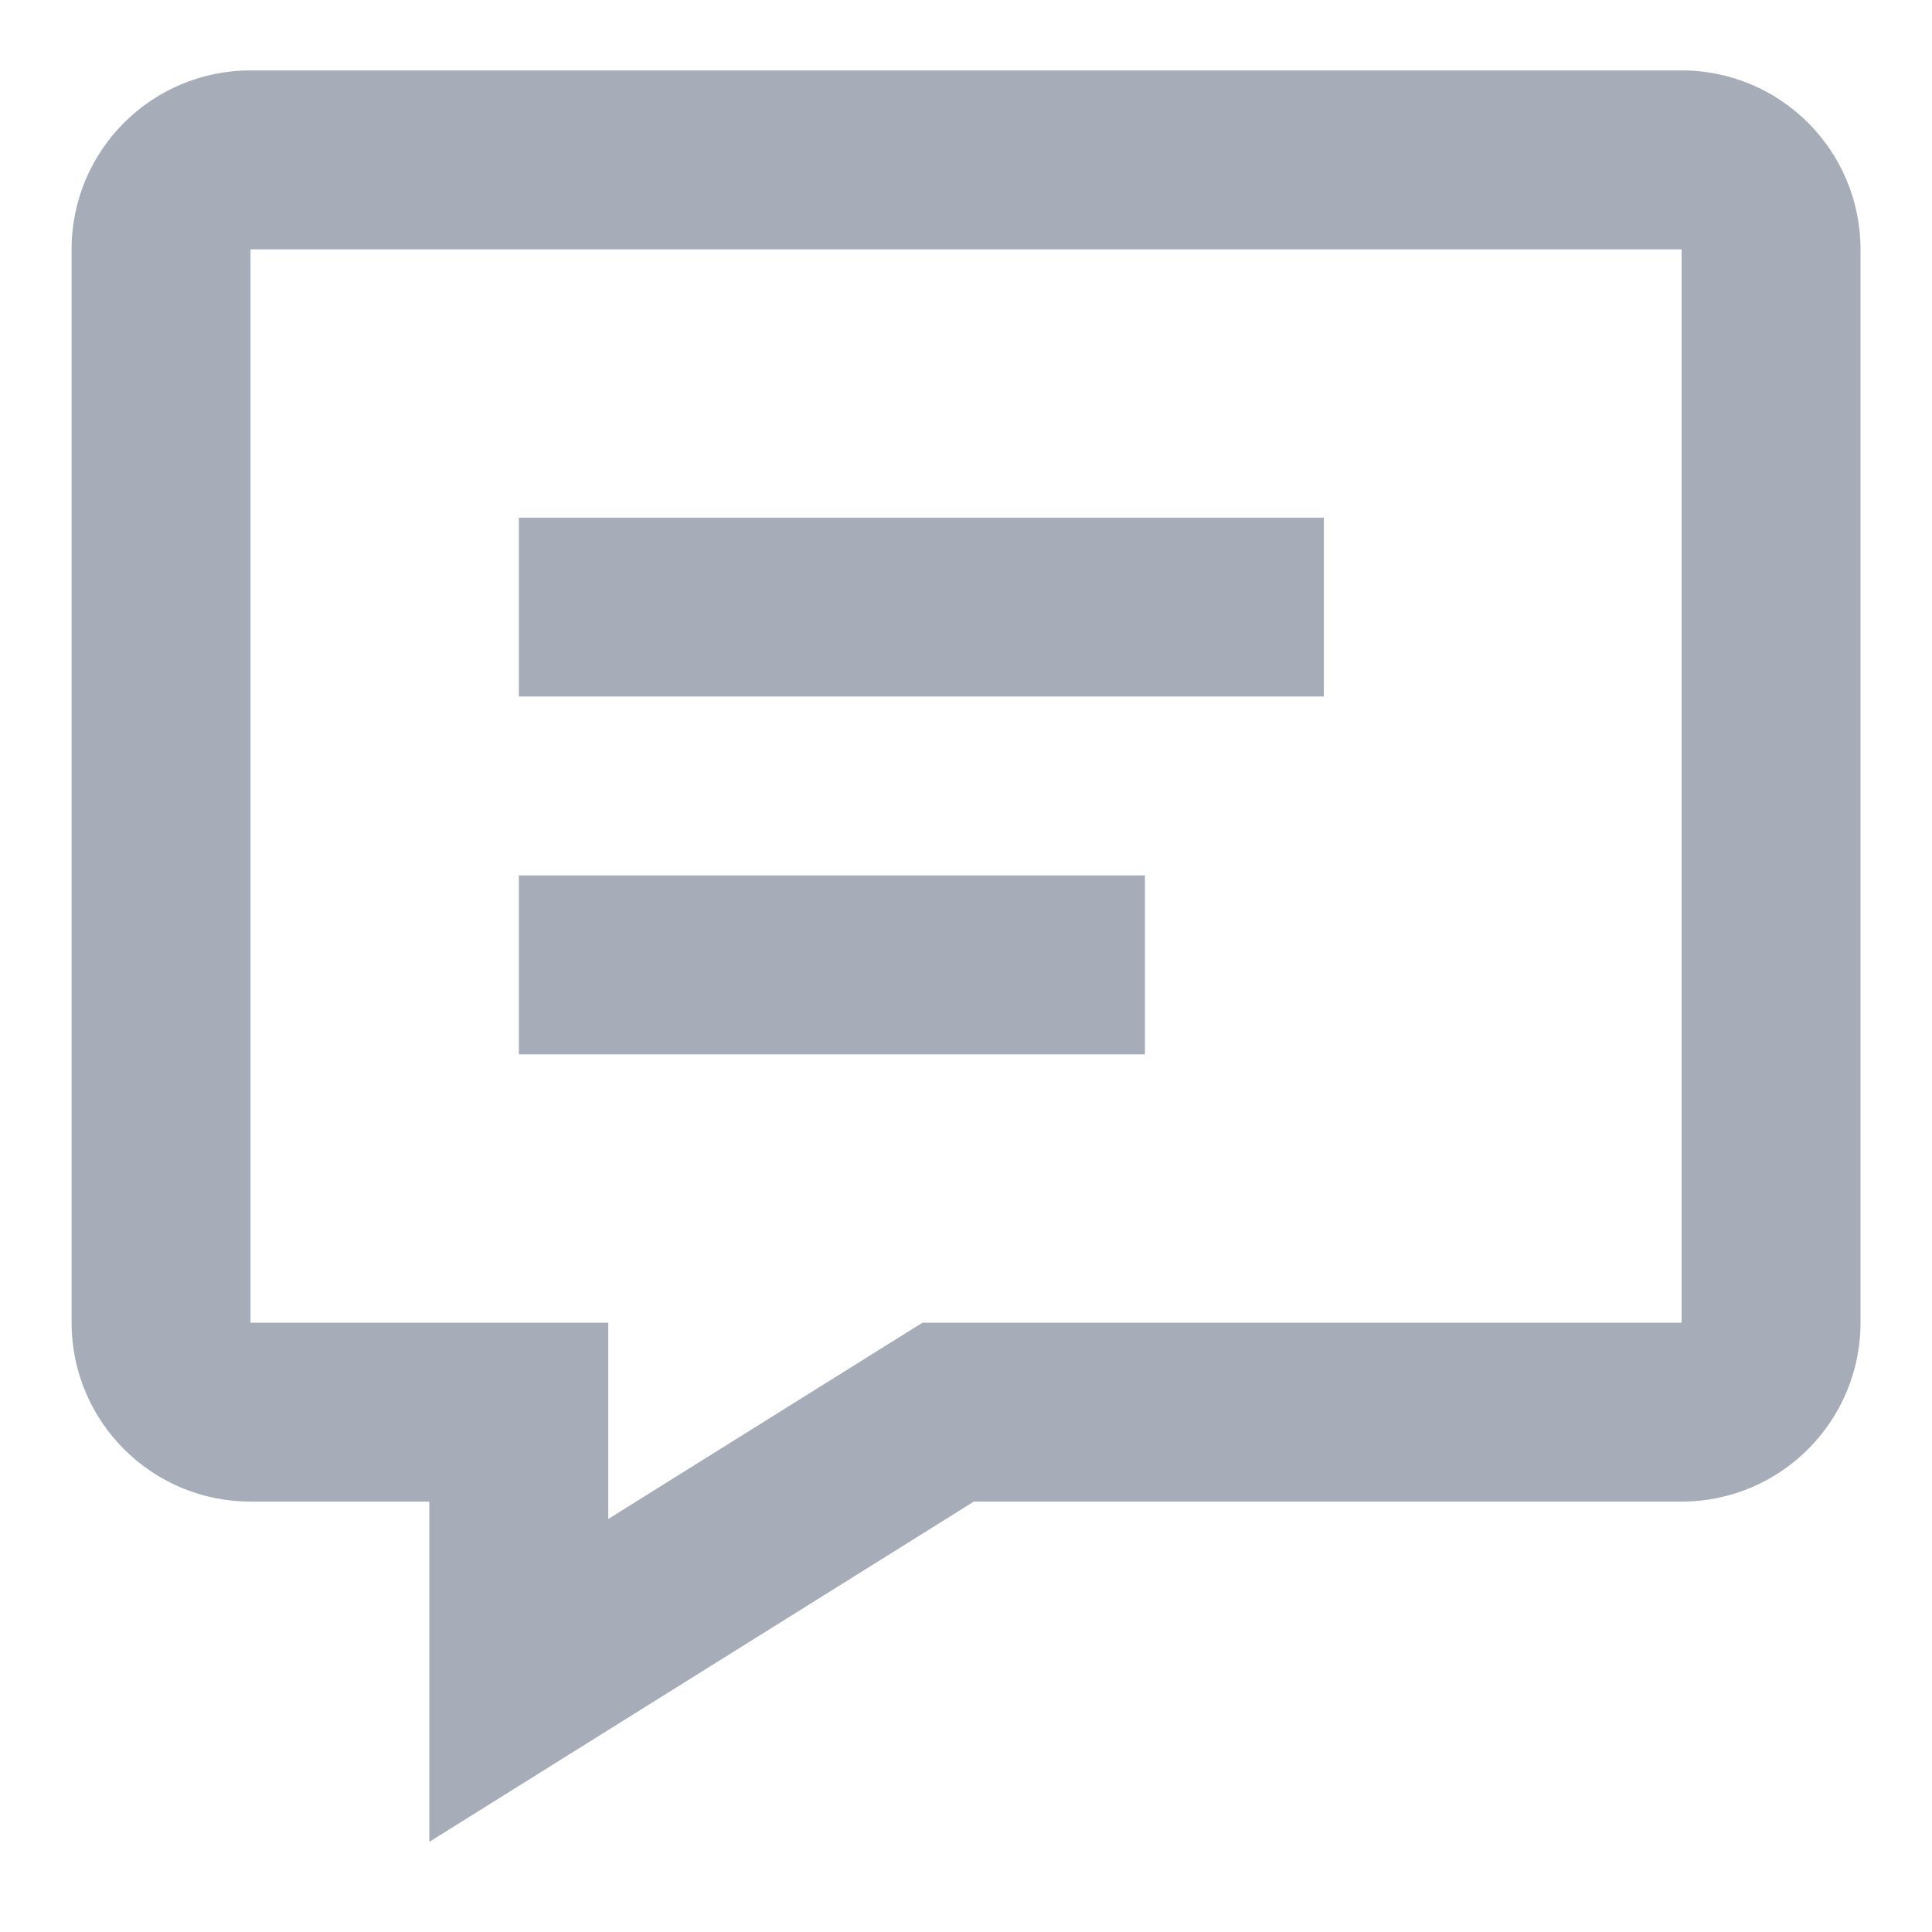 <svg width="18" height="18" viewBox="0 0 18 18" fill="none" xmlns="http://www.w3.org/2000/svg">
<path fill-rule="evenodd" clip-rule="evenodd" d="M4 17.16L9.073 13.99H15.667C16.587 13.99 17.334 13.243 17.334 12.323V2.323C17.334 1.402 16.587 0.656 15.667 0.656H2.334C1.413 0.656 0.667 1.402 0.667 2.323V12.323C0.667 13.243 1.413 13.99 2.334 13.99H4V17.16ZM8.595 12.323L5.667 14.152V12.323H2.334V2.323H15.667V12.323H8.595ZM4.834 9.823V8.156H10.667V9.823H4.834ZM4.834 4.823V6.489H12.334V4.823H4.834Z" fill="#A6ADB9"/>
</svg>
